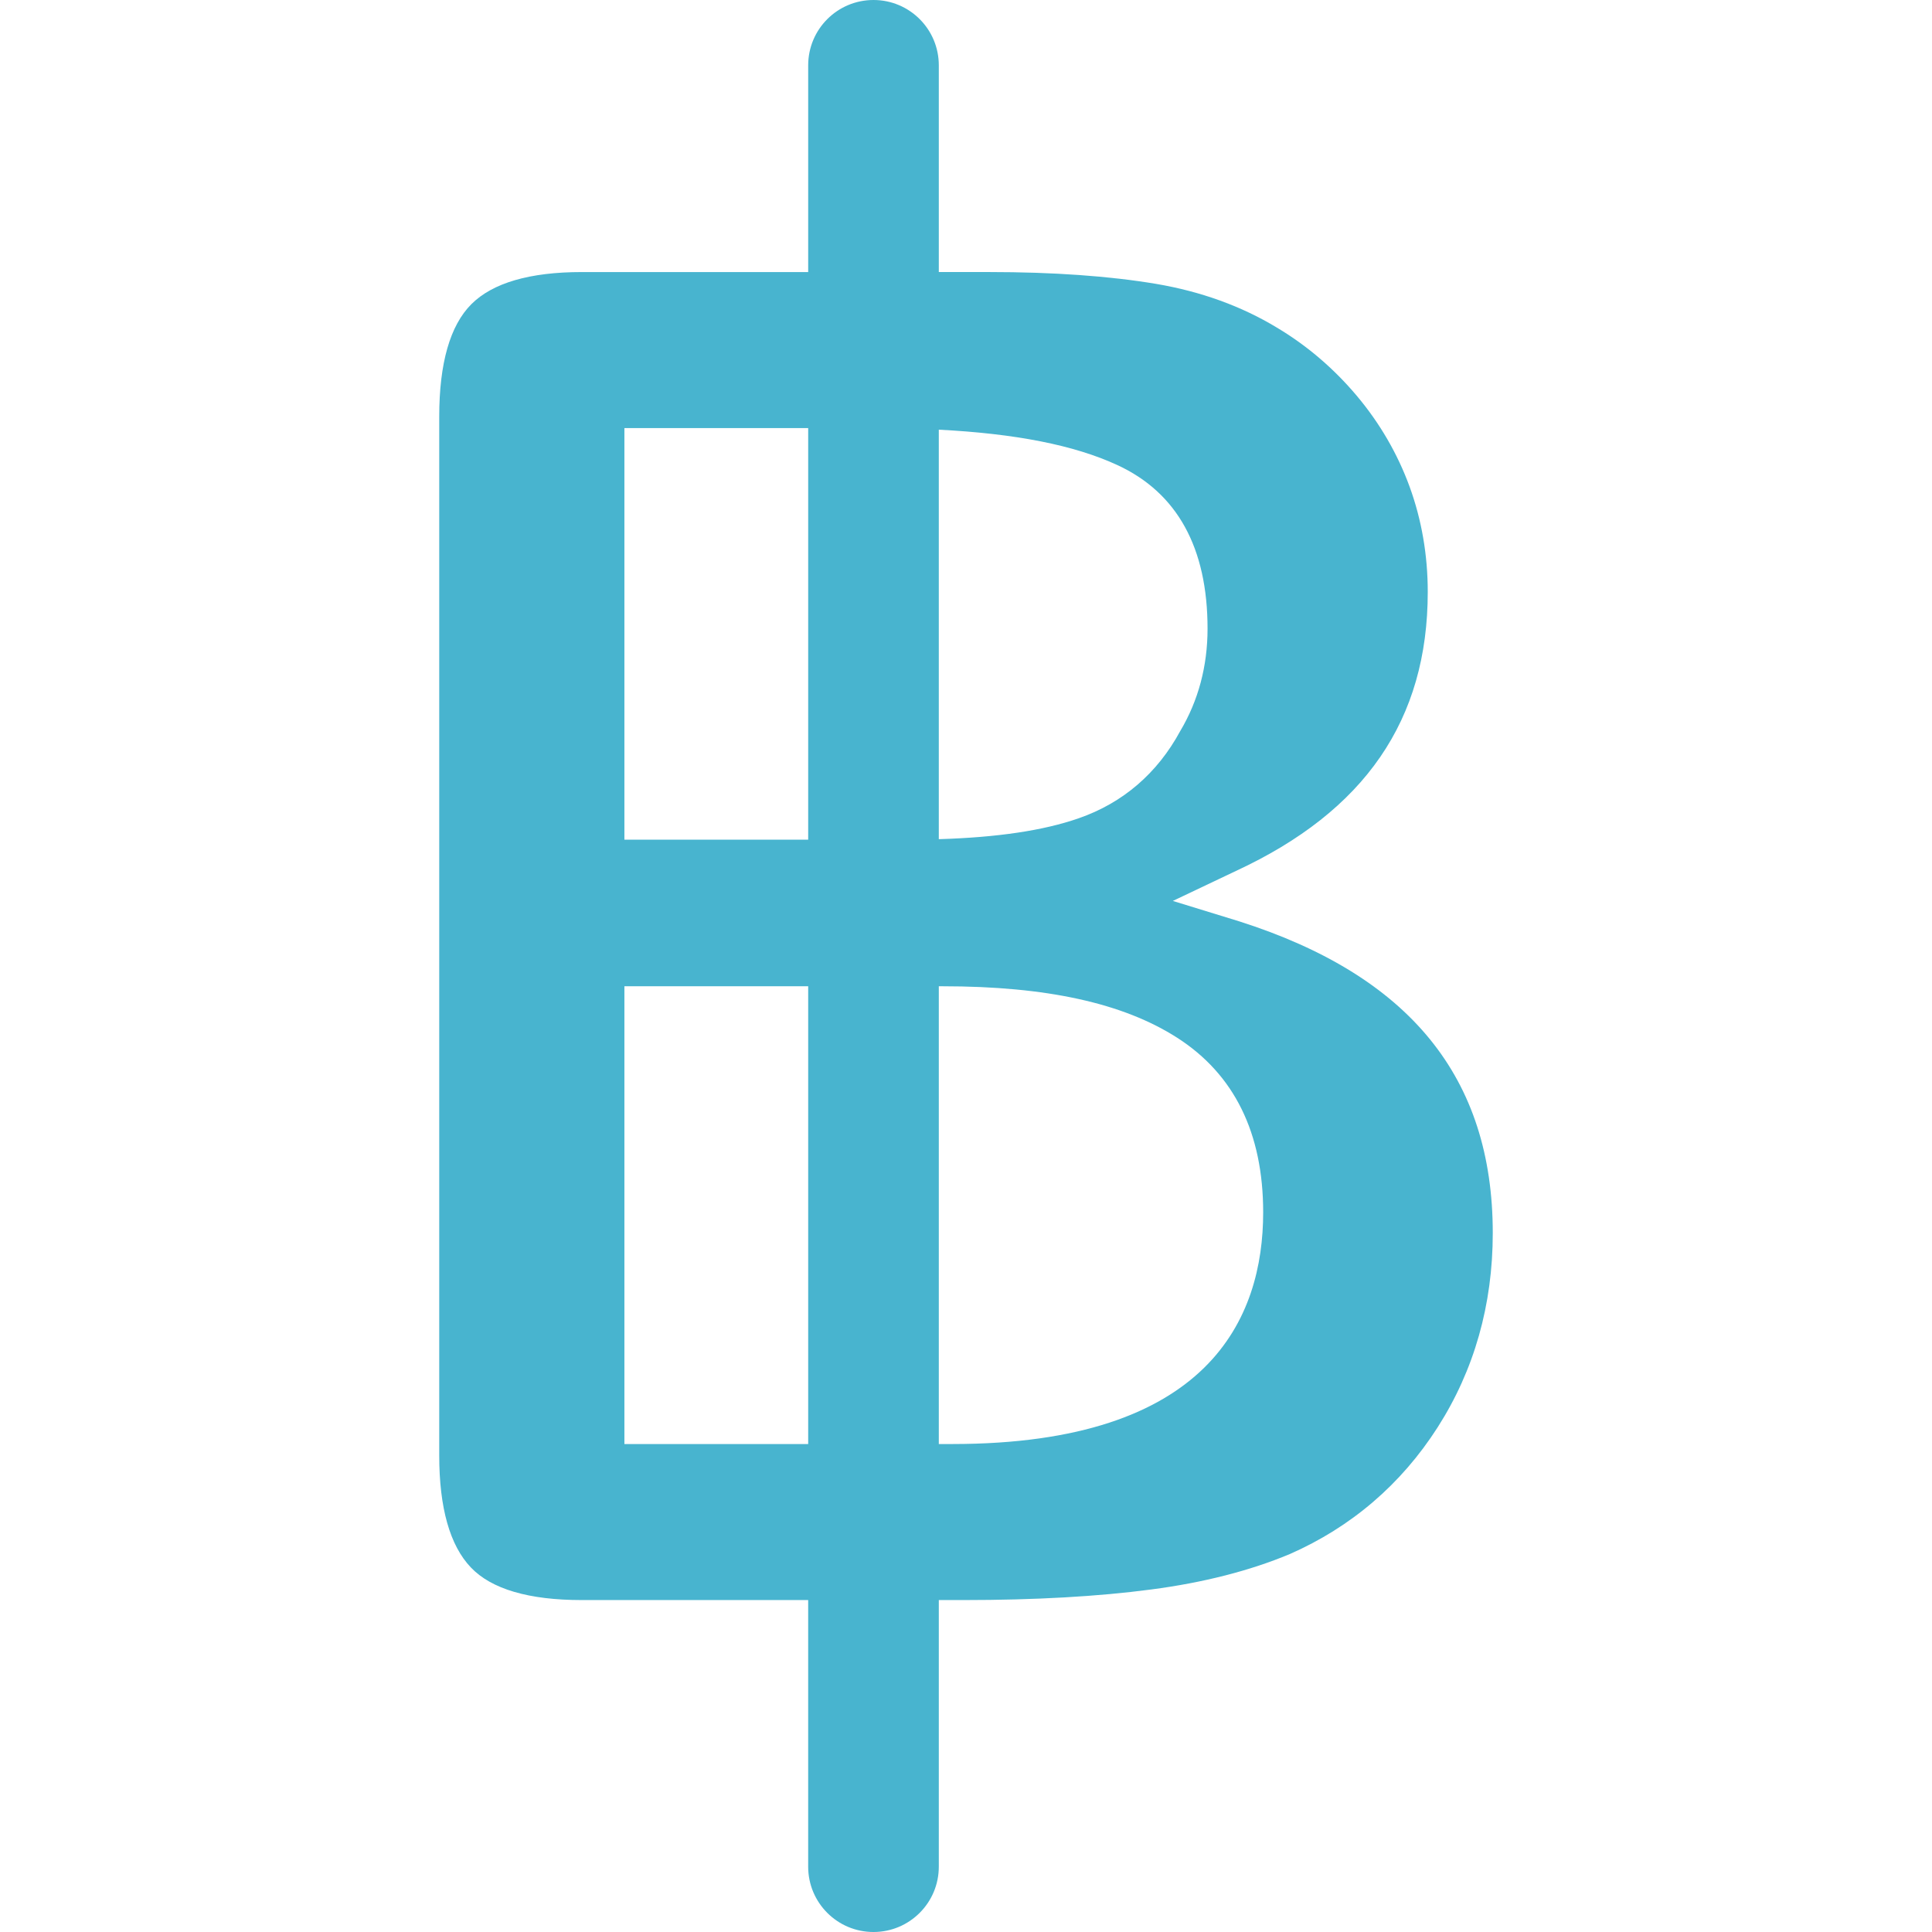 <?xml version="1.0" encoding="iso-8859-1"?>
<!-- Generator: Adobe Illustrator 16.0.0, SVG Export Plug-In . SVG Version: 6.00 Build 0)  -->
<!DOCTYPE svg PUBLIC "-//W3C//DTD SVG 1.1//EN" "http://www.w3.org/Graphics/SVG/1.1/DTD/svg11.dtd">
<svg version="1.1" id="Capa_1" xmlns="http://www.w3.org/2000/svg" xmlns:xlink="http://www.w3.org/1999/xlink" x="0px" y="0px"
	 width="558.851px" height="558.851px" viewBox="0 0 558.851 558.851" style="enable-background:new 0 0 558.851 558.851;"
	 xml:space="preserve">
<g>
	<path fill="rgb(72, 180, 207)" d="M358.447,266.504l-19.192-5.901l18.27-8.68c37.321-17.304,55.467-43.707,55.467-80.706c0-10.666-1.773-20.912-5.255-30.452
		c-3.481-9.525-8.623-18.368-15.273-26.279c-6.673-7.923-14.451-14.564-23.104-19.718c-10.243-6.207-21.977-10.454-34.933-12.652
		c-13.536-2.27-29.797-3.426-48.327-3.426h-14.54V18.891C271.559,8.449,263.103,0,252.668,0c-10.436,0-18.891,8.449-18.891,18.891
		v59.805h-65.47c-15.034,0-25.792,3.124-31.96,9.292s-9.294,17.105-9.294,32.509v300.539c0,15.108,3.08,26.008,9.15,32.367
		c5.97,6.266,16.771,9.434,32.098,9.434h65.471v77.124c0,10.438,8.456,18.891,18.891,18.891c10.432,0,18.896-8.452,18.896-18.891
		v-77.124h7.17c20.652,0,38.934-1.028,54.338-3.073c15.061-1.975,28.52-5.426,40.004-10.226
		c17.791-7.826,32.231-20.18,42.782-36.671c10.586-16.55,15.946-35.452,15.946-56.199
		C431.799,311.722,407.802,282.227,358.447,266.504z M323.195,134.52c17.318,7.989,26.102,23.927,26.102,47.331
		c0,10.84-2.66,20.814-7.92,29.645c-6.608,12.179-16.545,20.762-29.395,25.215c-10.22,3.547-23.52,5.521-40.424,6.029V124.291
		C293.688,125.417,310.741,128.757,323.195,134.52z M180.615,123.83h53.162v119.055h-53.162V123.83z M180.615,417.702V285.288
		h53.162v132.414H180.615z M275.457,417.702h-3.898V285.288h1.167c29.994,0,52.16,4.871,67.776,14.884
		c16.515,10.58,24.884,27.567,24.884,50.502C365.386,381.256,349.787,417.702,275.457,417.702z"/>
</g>
<g>
</g>
<g>
</g>
<g>
</g>
<g>
</g>
<g>
</g>
<g>
</g>
<g>
</g>
<g>
</g>
<g>
</g>
<g>
</g>
<g>
</g>
<g>
</g>
<g>
</g>
<g>
</g>
<g>
</g>
</svg>
